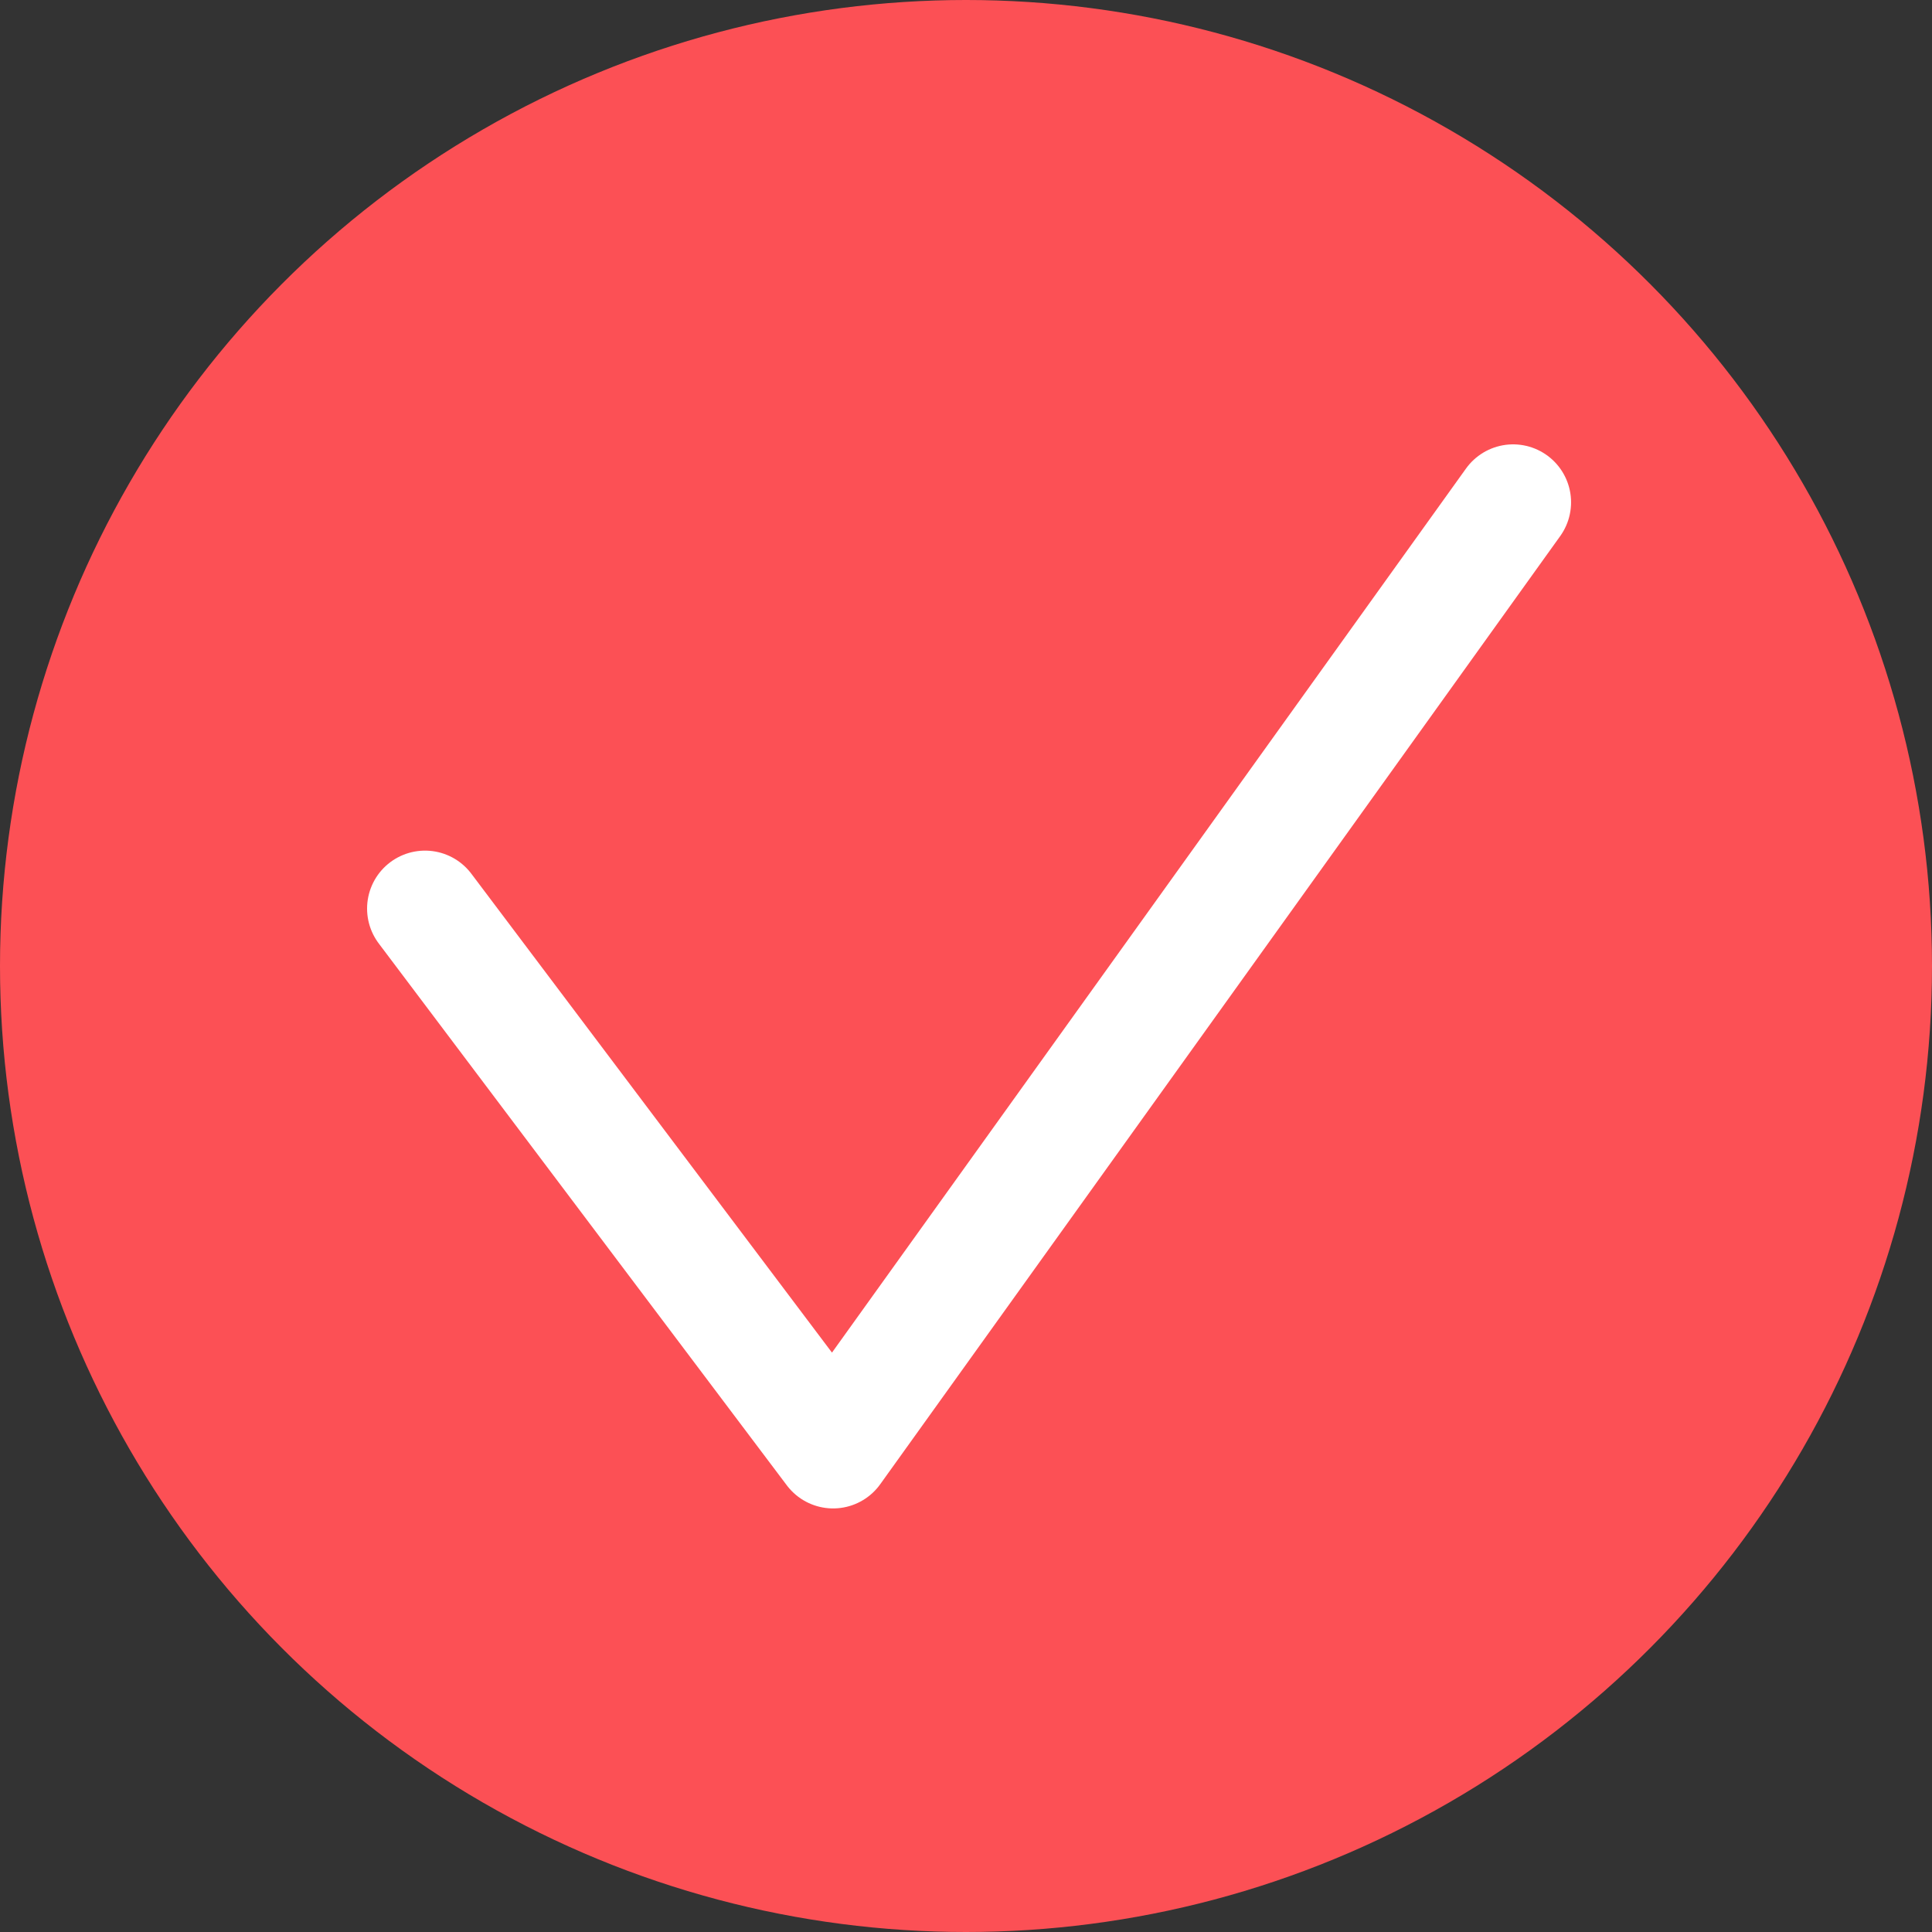 <svg width="50" height="50" viewBox="0 0 50 50" fill="none" xmlns="http://www.w3.org/2000/svg">
<rect x="0" y="0" width="50" height="50" fill="#333333" stroke="none"/>
<circle cx="25" cy="25" r="25" fill="#FC5055"/>
<path d="M11 23.514L21.561 37.538L39.159 13" stroke="white" stroke-width="3" stroke-linecap="round" stroke-linejoin="round"/>
</svg>
